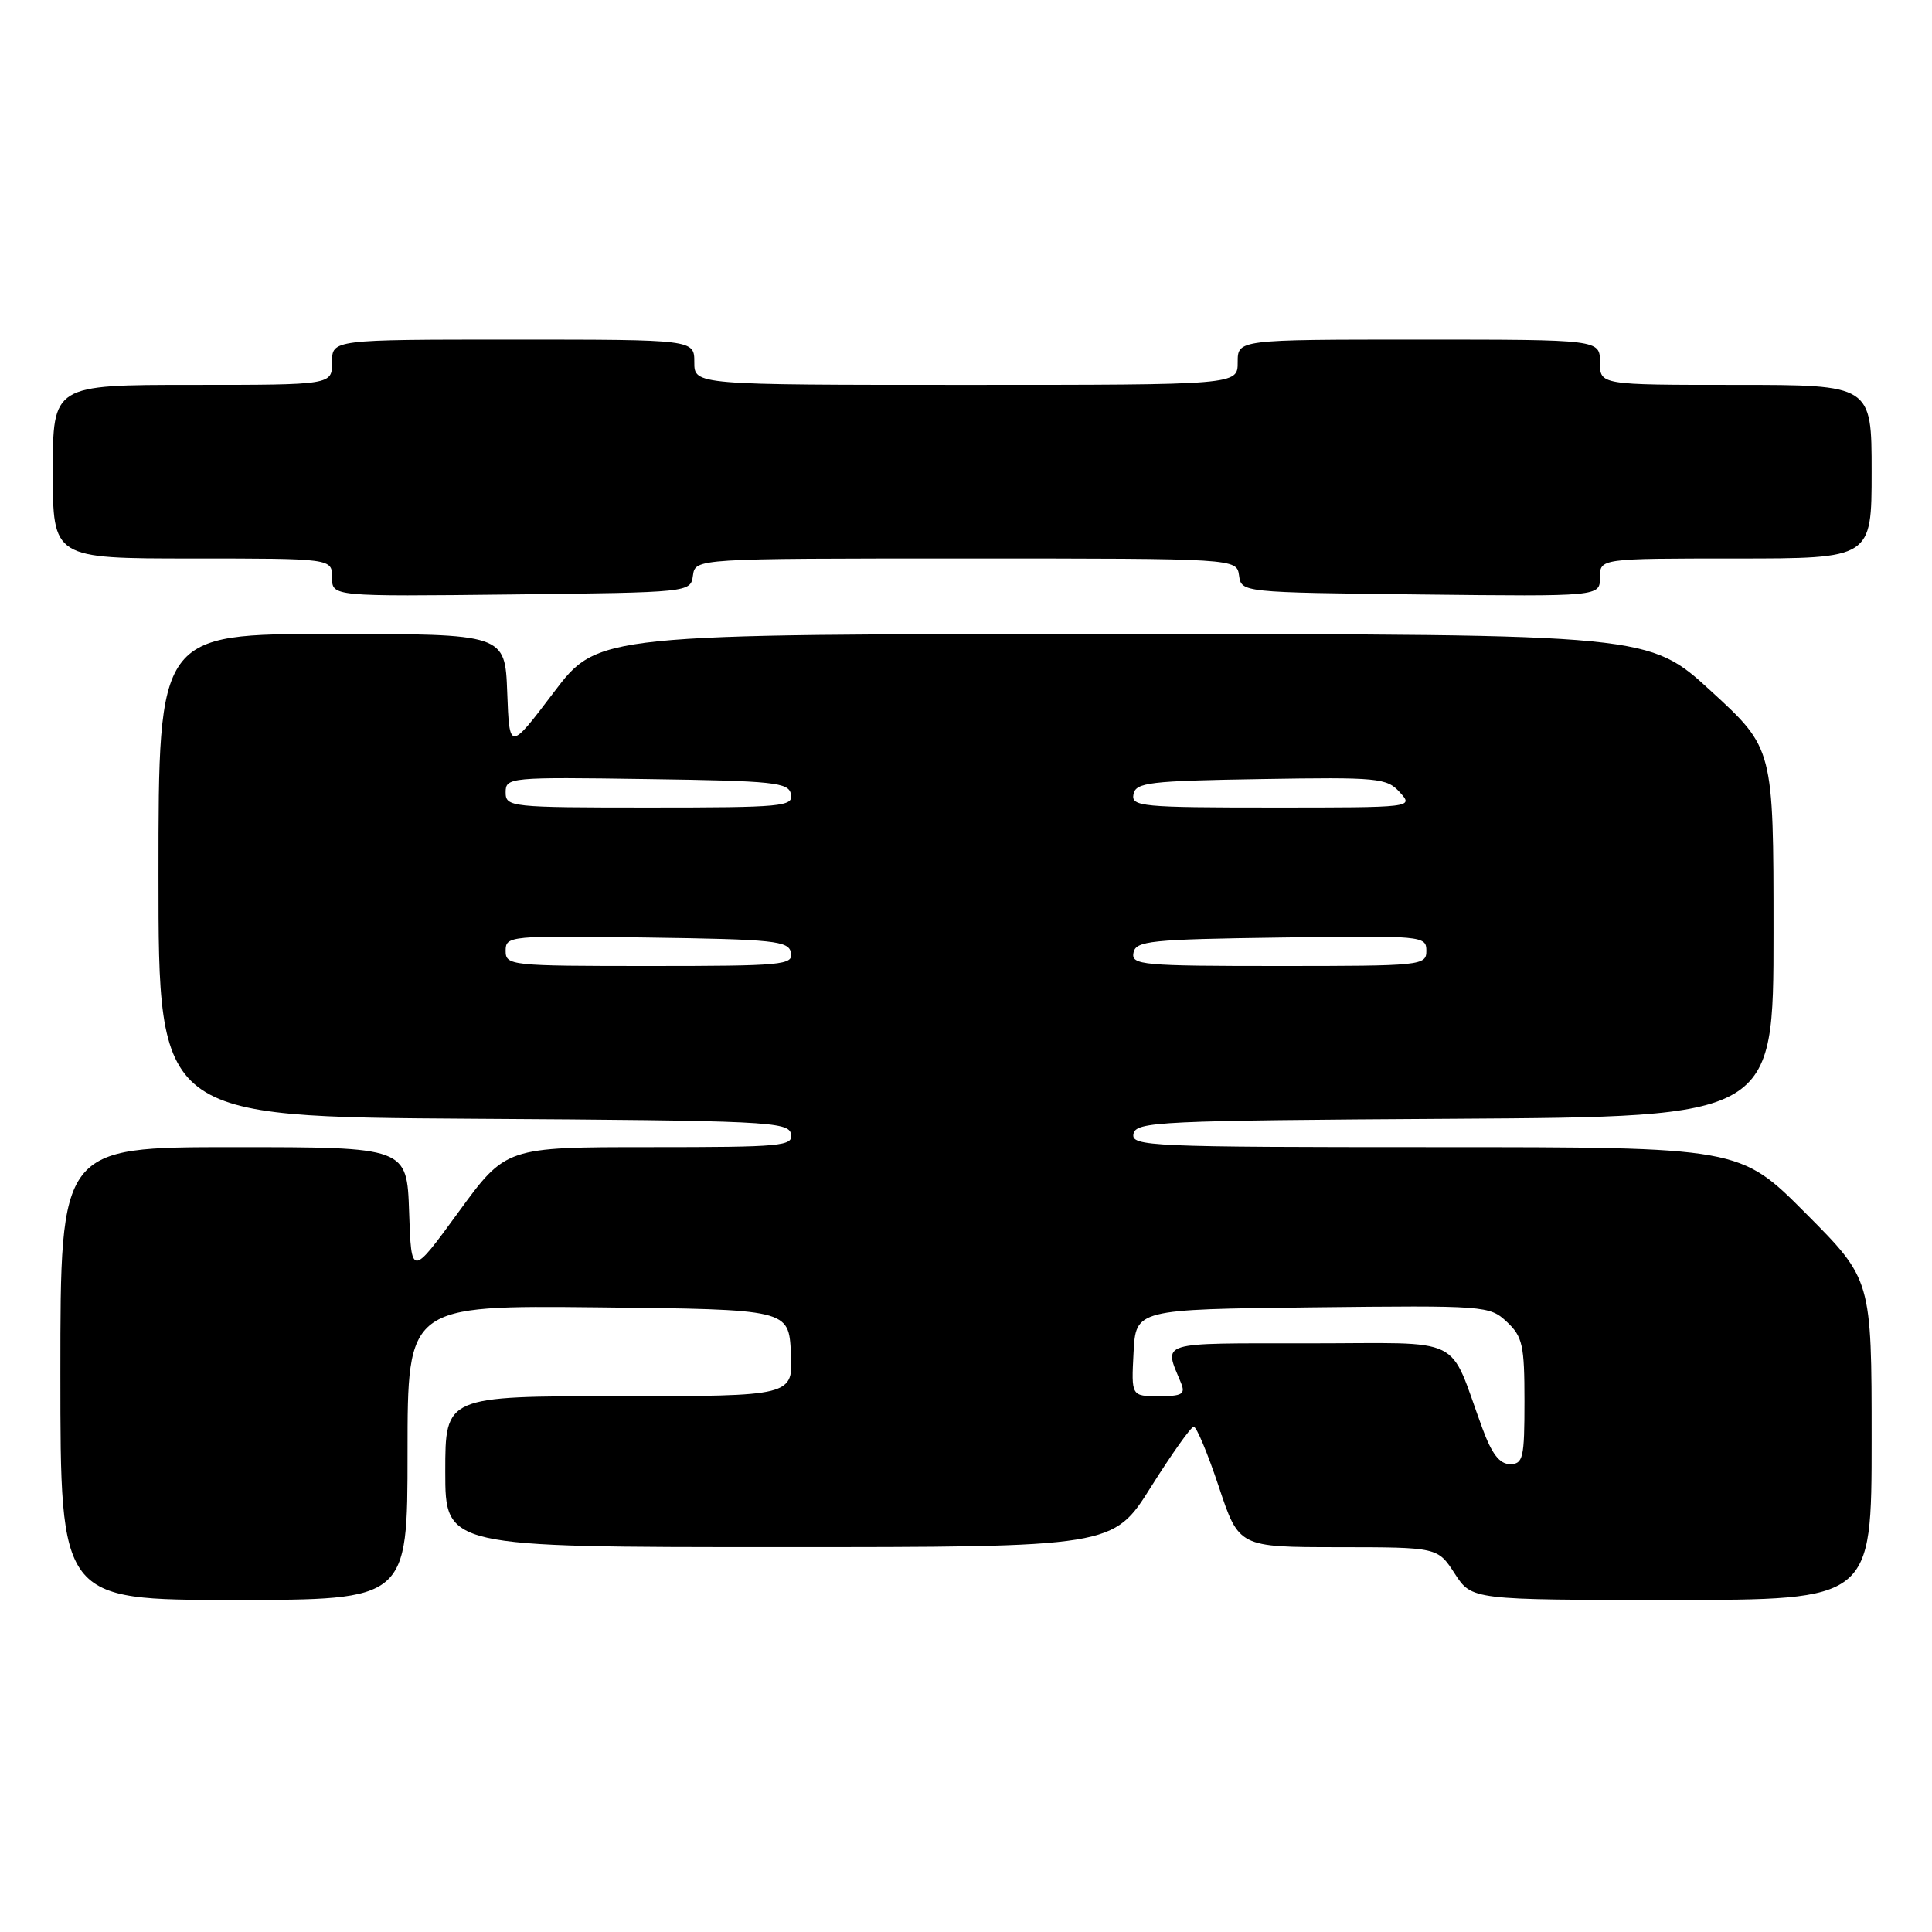 <?xml version="1.0" encoding="UTF-8" standalone="no"?>
<!DOCTYPE svg PUBLIC "-//W3C//DTD SVG 1.1//EN" "http://www.w3.org/Graphics/SVG/1.1/DTD/svg11.dtd" >
<svg xmlns="http://www.w3.org/2000/svg" xmlns:xlink="http://www.w3.org/1999/xlink" version="1.1" viewBox="0 0 256 256">
 <g >
 <path fill="currentColor"
d=" M 54.00 192.48 C 54.00 172.97 54.00 172.97 79.25 173.23 C 104.50 173.50 104.50 173.50 104.80 179.25 C 105.10 185.00 105.10 185.00 82.05 185.00 C 59.00 185.00 59.00 185.00 59.00 195.00 C 59.00 205.00 59.00 205.00 103.25 205.00 C 147.50 205.00 147.50 205.00 152.50 197.04 C 155.25 192.67 157.80 189.07 158.17 189.05 C 158.54 189.02 160.03 192.60 161.50 197.00 C 164.16 205.00 164.16 205.00 177.33 205.01 C 190.50 205.02 190.50 205.02 192.76 208.51 C 195.02 212.00 195.02 212.00 221.51 212.00 C 248.00 212.00 248.00 212.00 248.00 190.77 C 248.00 169.54 248.00 169.54 239.27 160.77 C 230.54 152.00 230.54 152.00 190.20 152.00 C 152.31 152.00 149.87 151.89 150.19 150.25 C 150.50 148.62 153.45 148.48 192.76 148.24 C 235.00 147.98 235.00 147.98 235.00 123.57 C 235.00 99.17 235.00 99.17 226.75 91.60 C 218.50 84.03 218.50 84.03 148.87 84.02 C 79.24 84.00 79.24 84.00 73.37 91.75 C 67.50 99.50 67.50 99.50 67.21 91.75 C 66.92 84.00 66.92 84.00 43.96 84.00 C 21.00 84.00 21.00 84.00 21.00 115.99 C 21.00 147.98 21.00 147.98 62.74 148.24 C 101.57 148.48 104.50 148.62 104.81 150.25 C 105.12 151.87 103.70 152.00 86.09 152.00 C 67.03 152.00 67.03 152.00 60.76 160.60 C 54.50 169.19 54.50 169.19 54.21 160.60 C 53.92 152.00 53.92 152.00 30.96 152.00 C 8.00 152.00 8.00 152.00 8.00 182.00 C 8.00 212.00 8.00 212.00 31.00 212.00 C 54.00 212.00 54.00 212.00 54.00 192.48 Z  M 91.82 76.25 C 92.14 74.00 92.14 74.00 128.00 74.00 C 163.86 74.00 163.86 74.00 164.18 76.25 C 164.50 78.50 164.50 78.50 188.25 78.77 C 212.00 79.04 212.00 79.04 212.00 76.52 C 212.00 74.00 212.00 74.00 230.00 74.00 C 248.00 74.00 248.00 74.00 248.00 62.50 C 248.00 51.00 248.00 51.00 230.00 51.00 C 212.00 51.00 212.00 51.00 212.00 48.00 C 212.00 45.00 212.00 45.00 188.00 45.00 C 164.00 45.00 164.00 45.00 164.00 48.00 C 164.00 51.00 164.00 51.00 128.00 51.00 C 92.00 51.00 92.00 51.00 92.00 48.00 C 92.00 45.00 92.00 45.00 68.00 45.00 C 44.00 45.00 44.00 45.00 44.00 48.00 C 44.00 51.00 44.00 51.00 25.50 51.00 C 7.00 51.00 7.00 51.00 7.00 62.50 C 7.00 74.00 7.00 74.00 25.50 74.00 C 44.00 74.00 44.00 74.00 44.00 76.52 C 44.00 79.04 44.00 79.04 67.75 78.77 C 91.50 78.50 91.50 78.50 91.82 76.25 Z  M 196.42 189.25 C 191.81 176.71 194.45 178.00 173.43 178.00 C 153.16 178.00 154.20 177.68 156.49 183.25 C 157.10 184.73 156.65 185.00 153.56 185.00 C 149.90 185.00 149.90 185.00 150.20 179.25 C 150.50 173.50 150.50 173.50 173.92 173.23 C 196.83 172.97 197.38 173.01 199.67 175.16 C 201.75 177.11 202.00 178.24 202.00 185.67 C 202.00 193.21 201.82 194.00 200.08 194.00 C 198.71 194.00 197.67 192.66 196.42 189.25 Z  M 67.00 125.98 C 67.00 124.01 67.51 123.96 85.74 124.23 C 102.66 124.47 104.51 124.67 104.81 126.25 C 105.12 127.87 103.70 128.00 86.07 128.00 C 67.60 128.00 67.00 127.94 67.00 125.98 Z  M 150.19 126.25 C 150.49 124.67 152.36 124.47 169.76 124.23 C 188.49 123.96 189.00 124.01 189.00 125.98 C 189.00 127.94 188.40 128.00 169.43 128.00 C 151.32 128.00 149.88 127.87 150.19 126.25 Z  M 67.00 104.98 C 67.00 103.01 67.51 102.96 85.74 103.23 C 102.66 103.47 104.51 103.67 104.81 105.25 C 105.12 106.87 103.70 107.00 86.07 107.00 C 67.60 107.00 67.00 106.94 67.00 104.98 Z  M 150.19 105.25 C 150.49 103.68 152.24 103.47 167.09 103.23 C 182.63 102.97 183.76 103.08 185.48 104.98 C 187.31 107.00 187.31 107.00 168.58 107.00 C 151.28 107.00 149.88 106.87 150.19 105.25 Z "/>
</g>
</svg>